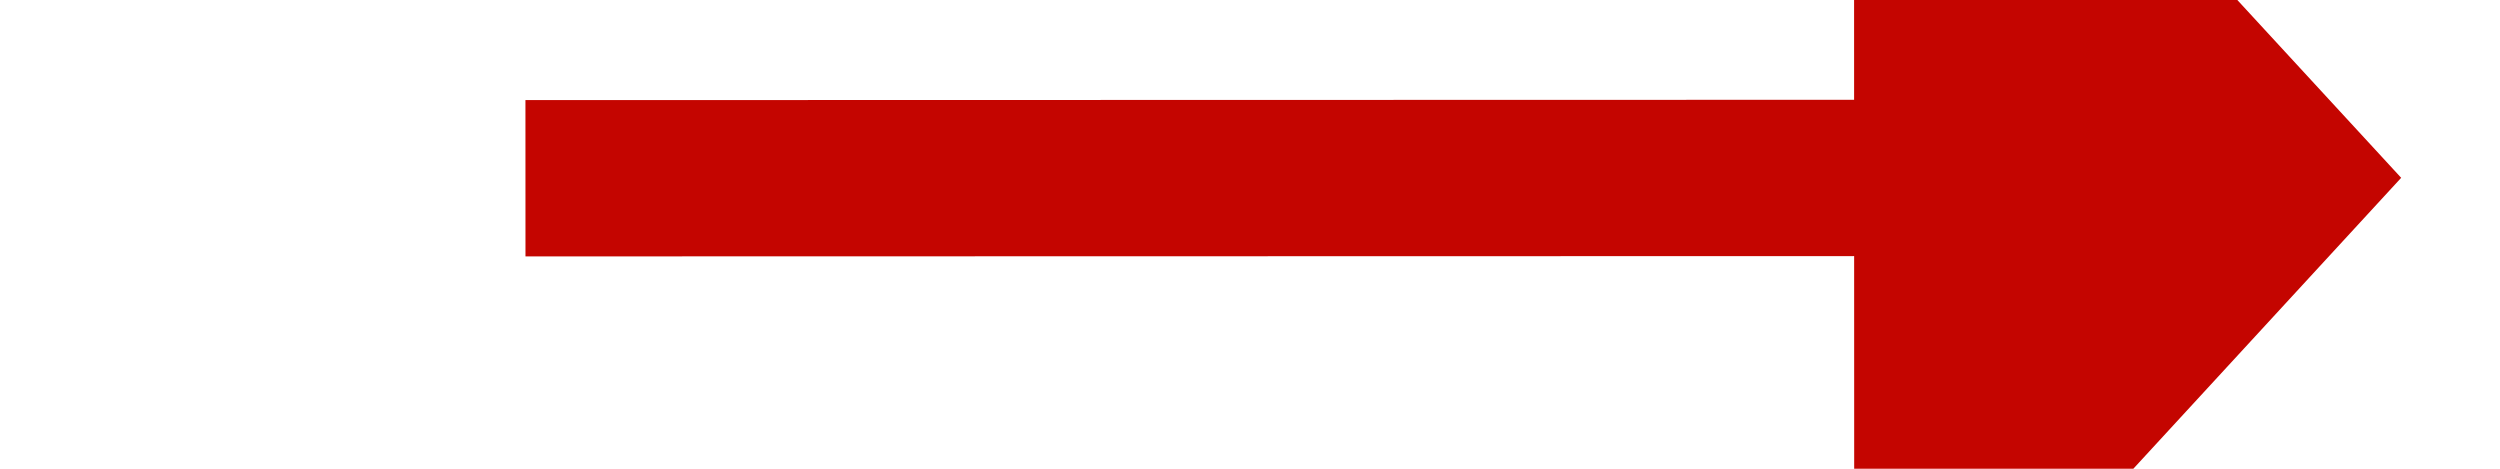 ﻿<?xml version="1.0" encoding="utf-8"?>
<svg version="1.1" xmlns:xlink="http://www.w3.org/1999/xlink" width="32px" height="6px" viewBox="576 308  32 6" xmlns="http://www.w3.org/2000/svg">
  <g transform="matrix(-0.366 -0.931 0.931 -0.366 519.002 975.723 )">
    <path d="M 589.194 319.415  L 598 297  " stroke-width="2" stroke-dasharray="18,8" stroke="#c40500" fill="none" />
    <path d="M 582.486 315.706  L 587 325  L 596.633 321.264  L 582.486 315.706  Z " fill-rule="nonzero" fill="#c40500" stroke="none" />
  </g>
</svg>